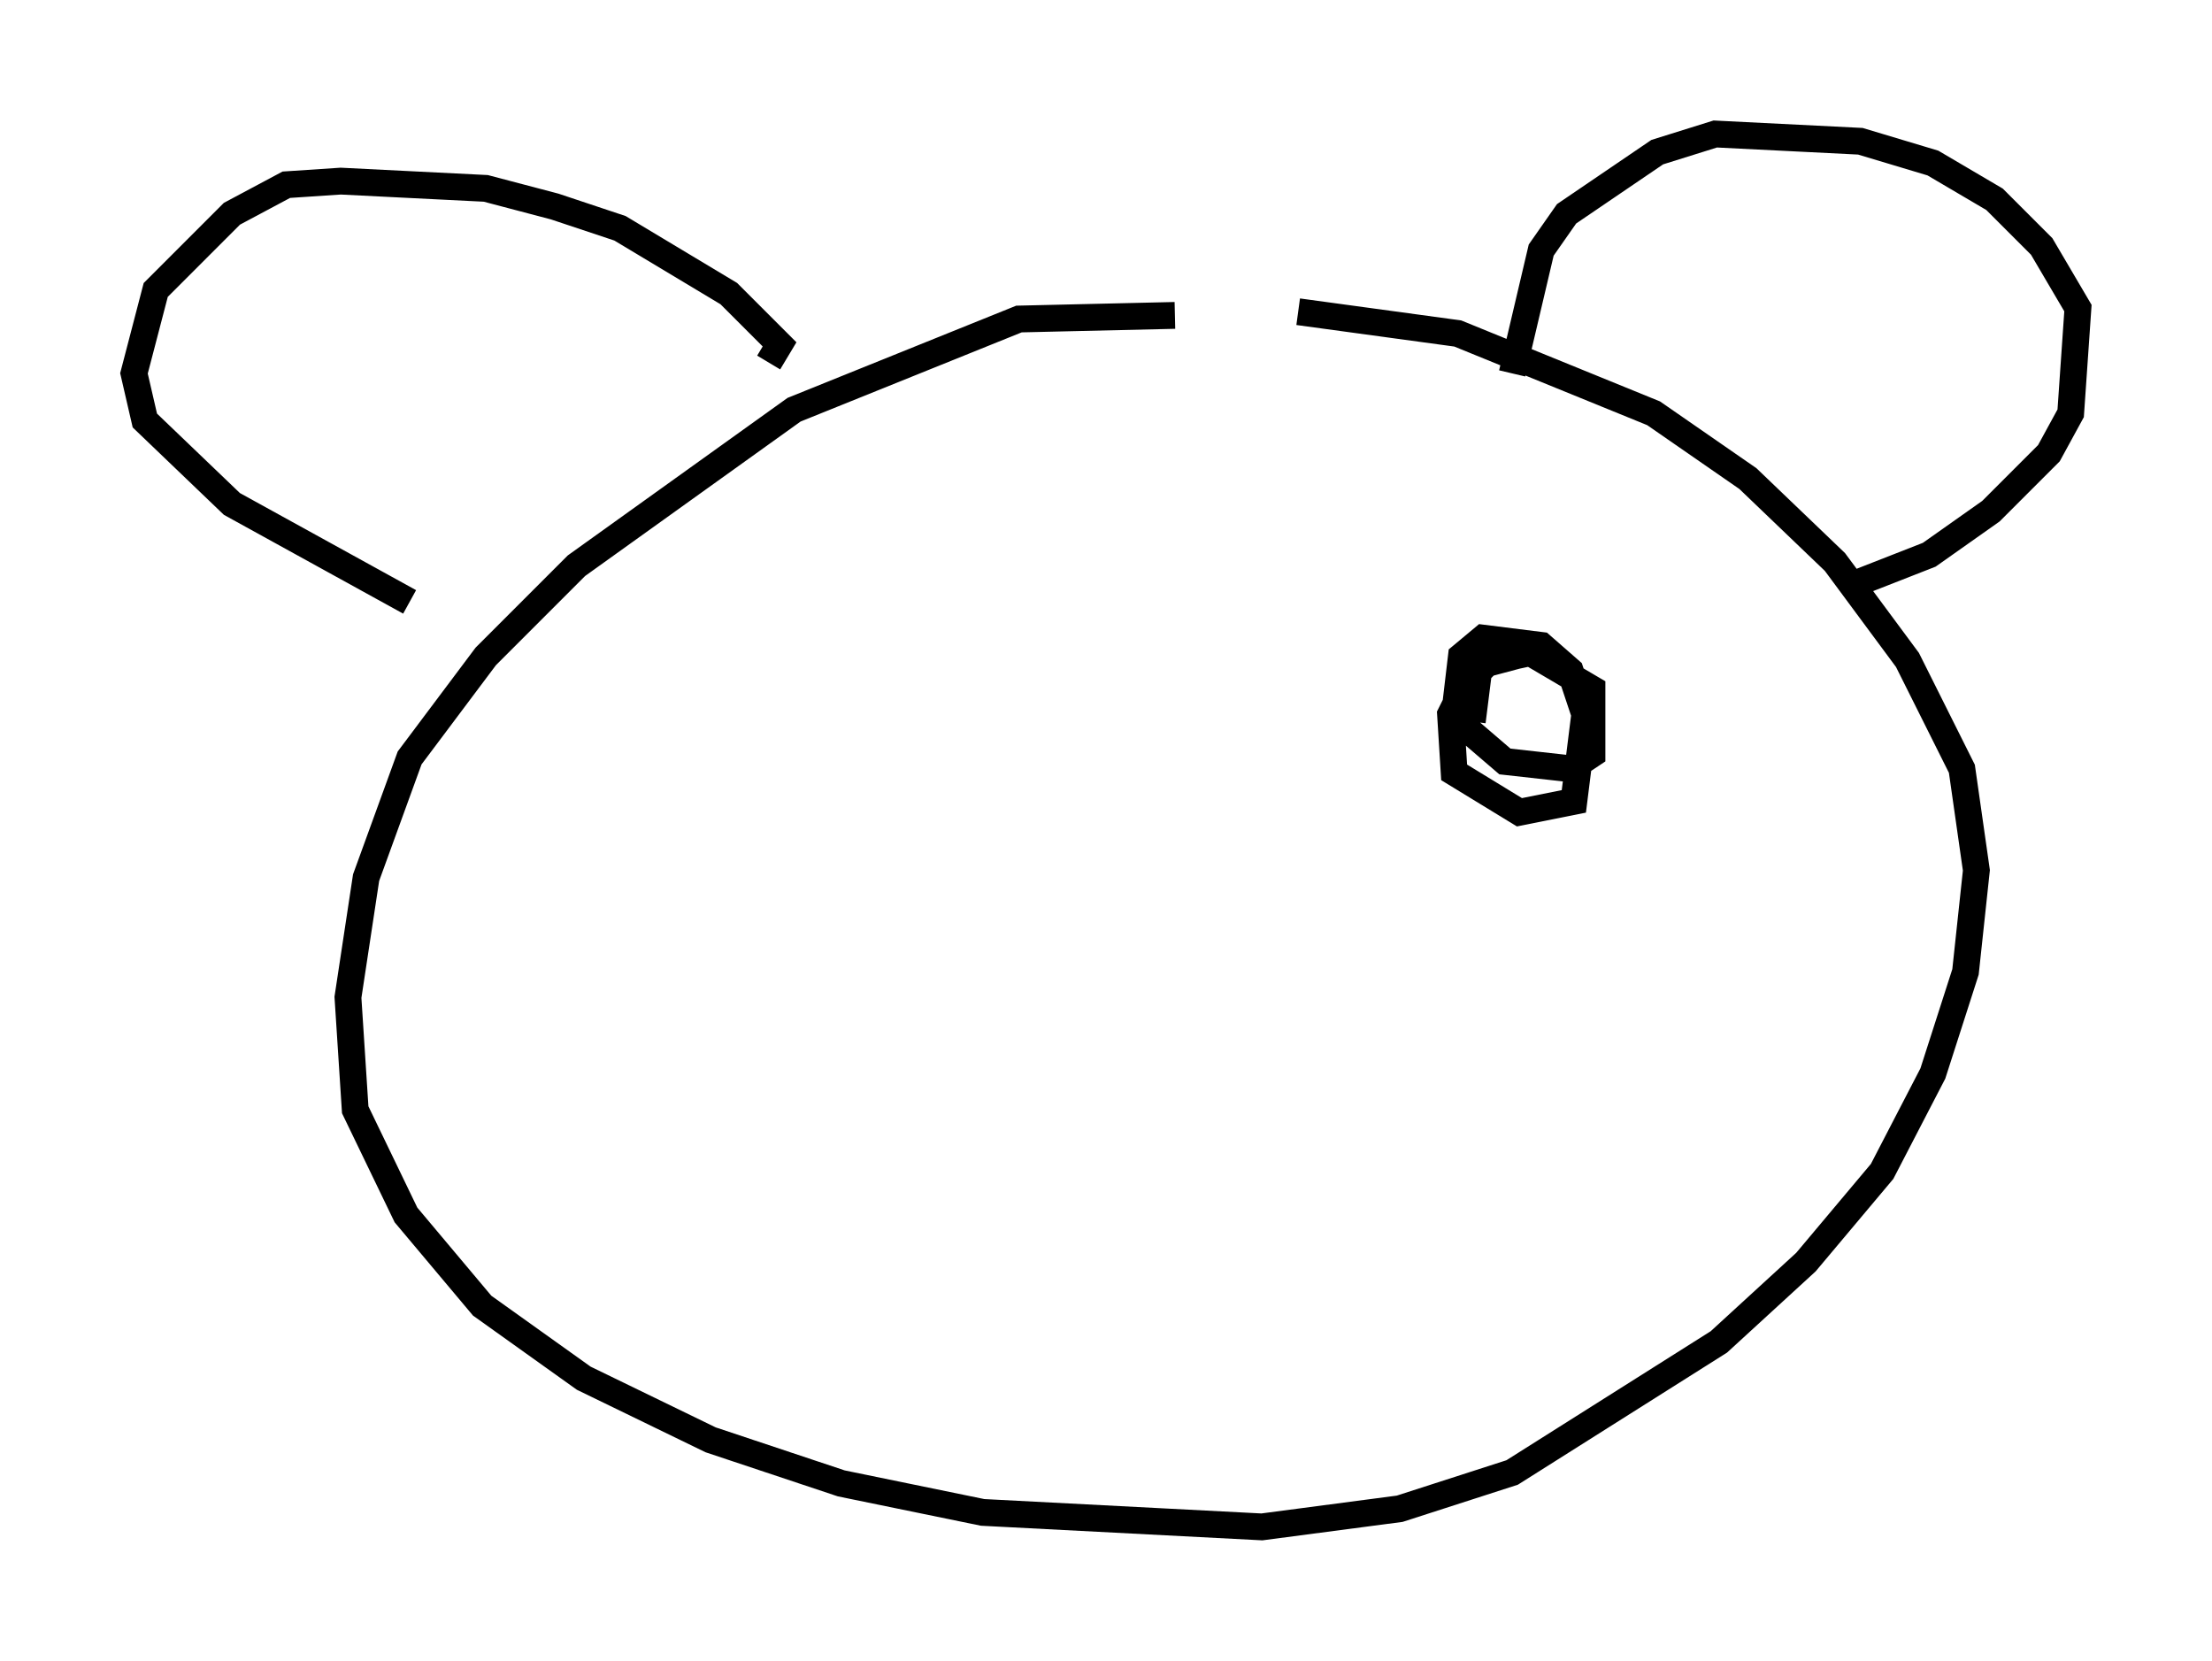 <?xml version="1.0" encoding="utf-8" ?>
<svg baseProfile="full" height="61.962" version="1.1" width="82.53" xmlns="http://www.w3.org/2000/svg" xmlns:ev="http://www.w3.org/2001/xml-events" xmlns:xlink="http://www.w3.org/1999/xlink"><defs /><rect fill="white" height="61.962" width="82.53" x="0" y="0" /><path d="M48.572, 13.119 m-4.736, -1.353 l-5.819, 0.135 -8.39, 3.383 l-8.119, 5.819 -3.383, 3.383 l-2.842, 3.789 -1.624, 4.465 l-0.677, 4.465 0.271, 4.195 l1.894, 3.924 2.842, 3.383 l3.789, 2.706 4.736, 2.3 l4.871, 1.624 5.277, 1.083 l10.419, 0.541 5.142, -0.677 l4.195, -1.353 7.713, -4.871 l3.248, -2.977 2.842, -3.383 l1.894, -3.654 1.218, -3.789 l0.406, -3.789 -0.541, -3.789 l-2.03, -4.059 -2.706, -3.654 l-3.248, -3.112 -3.518, -2.436 l-7.307, -2.977 -5.954, -0.812 m20.433, 10.284 l3.112, -1.218 2.3, -1.624 l2.165, -2.165 0.812, -1.488 l0.271, -3.924 -1.353, -2.3 l-1.759, -1.759 -2.3, -1.353 l-2.706, -0.812 -5.413, -0.271 l-2.165, 0.677 -3.383, 2.3 l-0.947, 1.353 -1.083, 4.601 m-27.74, -0.406 l0.406, -0.677 -1.894, -1.894 l-4.059, -2.436 -2.436, -0.812 l-2.571, -0.677 -5.413, -0.271 l-2.03, 0.135 -2.03, 1.083 l-2.842, 2.842 -0.812, 3.112 l0.406, 1.759 3.248, 3.112 l6.631, 3.654 m42.219, 1.759 l-2.03, 0.541 -0.812, 0.812 l-0.541, 1.083 0.135, 2.165 l2.436, 1.488 2.03, -0.406 l0.406, -3.248 -0.541, -1.624 l-1.083, -0.947 -2.165, -0.271 l-0.812, 0.677 -0.271, 2.3 l1.894, 1.624 2.436, 0.271 l0.812, -0.541 0.0, -2.436 l-2.3, -1.353 -1.894, 0.406 l-0.271, 2.165 " fill="none" stroke="black" stroke-width="1" /></svg>